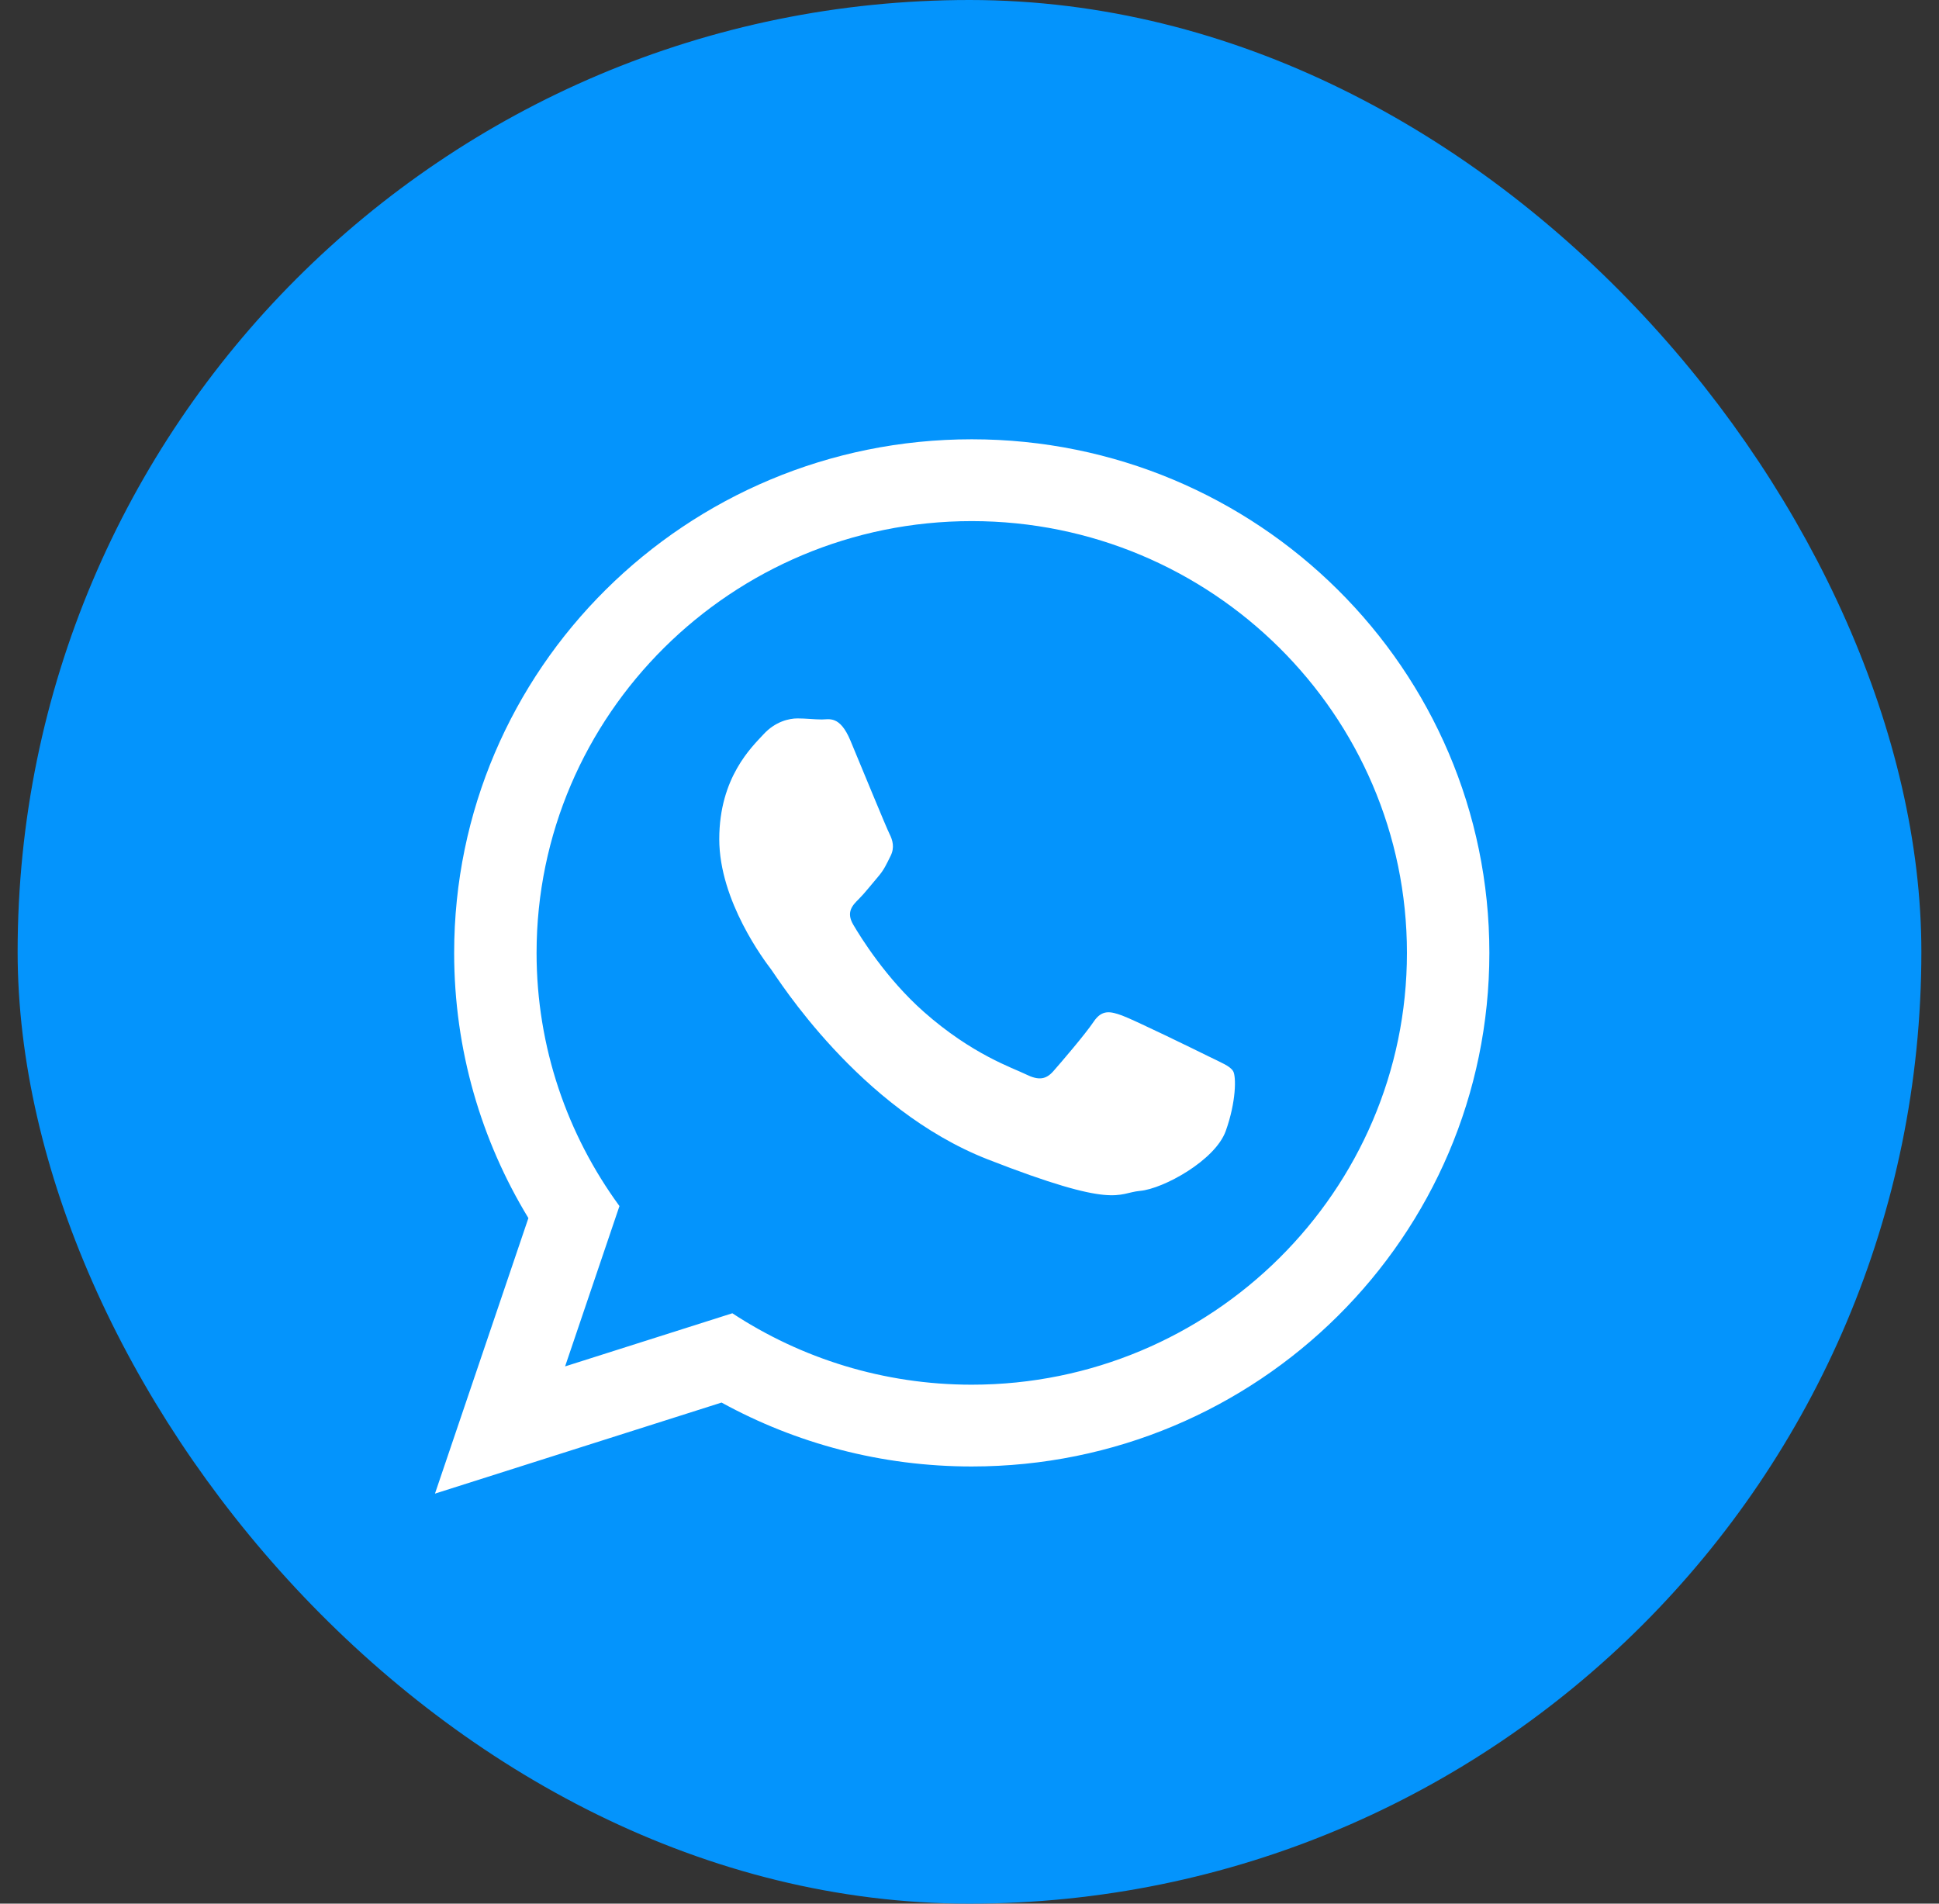 <svg width="55" height="54" viewBox="0 0 55 54" fill="none" xmlns="http://www.w3.org/2000/svg">
<rect x="0" y="0" width="55" height="54" fill="#333333" stroke="none"/>
<rect x="1.5" y="1" width="52" height="52" rx="26" fill="#0494FC"/>
<rect x="1.5" y="1" width="52" height="52" rx="26" stroke="#0494FC" stroke-width="2"/>
<path fill-rule="evenodd" clip-rule="evenodd" d="M27.564 41.599C24.99 41.599 22.571 40.941 20.467 39.786L12.338 42.369L14.988 34.553C13.652 32.357 12.882 29.782 12.882 27.03C12.882 18.984 19.455 12.461 27.564 12.461C35.673 12.461 42.246 18.984 42.246 27.03C42.246 35.076 35.673 41.599 27.564 41.599ZM27.564 14.782C20.757 14.782 15.22 20.276 15.22 27.03C15.22 29.71 16.094 32.192 17.571 34.212L16.029 38.76L20.773 37.253C22.722 38.532 25.057 39.279 27.564 39.279C34.37 39.279 39.908 33.784 39.908 27.03C39.908 20.277 34.37 14.782 27.564 14.782ZM34.978 30.385C34.887 30.237 34.648 30.147 34.288 29.969C33.928 29.79 32.158 28.926 31.829 28.807C31.499 28.688 31.258 28.628 31.019 28.986C30.779 29.343 30.089 30.147 29.879 30.385C29.669 30.624 29.459 30.654 29.099 30.475C28.74 30.297 27.58 29.919 26.205 28.703C25.135 27.757 24.413 26.588 24.203 26.23C23.993 25.873 24.181 25.68 24.361 25.502C24.523 25.342 24.721 25.085 24.901 24.877C25.081 24.668 25.141 24.52 25.261 24.281C25.381 24.043 25.321 23.834 25.231 23.655C25.14 23.477 24.42 21.72 24.121 21.004C23.821 20.29 23.521 20.409 23.311 20.409C23.101 20.409 22.861 20.379 22.621 20.379C22.381 20.379 21.991 20.468 21.661 20.826C21.332 21.183 20.402 22.047 20.402 23.804C20.402 25.561 21.691 27.259 21.872 27.497C22.051 27.735 24.361 31.458 28.019 32.888C31.679 34.318 31.679 33.841 32.339 33.781C32.998 33.722 34.467 32.918 34.768 32.084C35.067 31.249 35.067 30.534 34.978 30.385Z" fill="white"/>
</svg>
